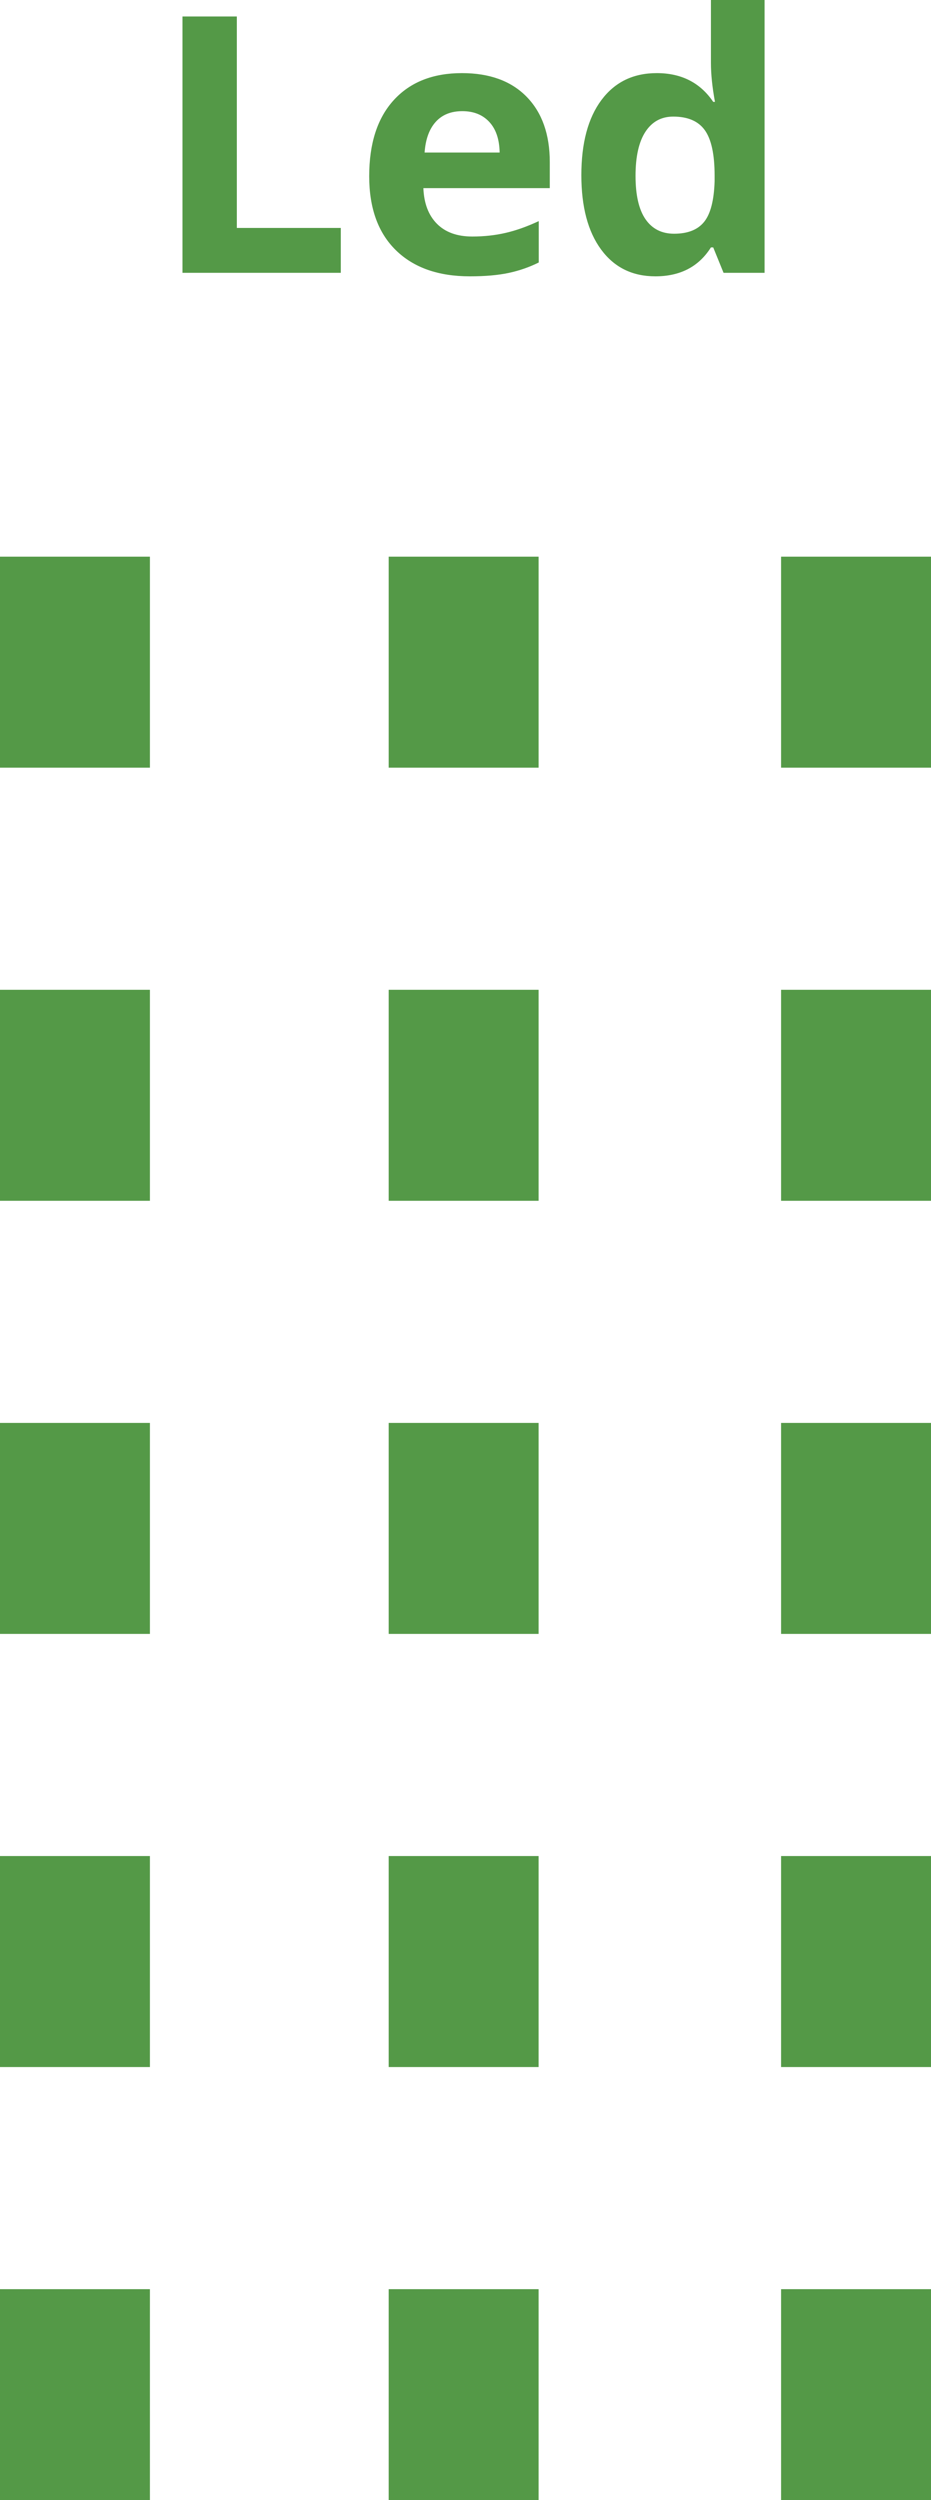 <?xml version="1.0" encoding="iso-8859-1"?>
<!-- Generator: Adobe Illustrator 16.0.0, SVG Export Plug-In . SVG Version: 6.00 Build 0)  -->
<!DOCTYPE svg PUBLIC "-//W3C//DTD SVG 1.1//EN" "http://www.w3.org/Graphics/SVG/1.1/DTD/svg11.dtd">
<svg version="1.1" id="Capa_1" xmlns="http://www.w3.org/2000/svg" xmlns:xlink="http://www.w3.org/1999/xlink" x="0px" y="0px"
	 width="124.452px" height="334.201px" viewBox="0 0 124.452 334.201" style="enable-background:new 0 0 124.452 334.201;"
	 xml:space="preserve">
<g>
	<g>
		<path style="fill:#549947;" d="M24.393,36.469V2.203h7.266v28.266h13.898v6H24.393z"/>
		<path style="fill:#549947;" d="M62.807,36.938c-4.219,0-7.516-1.164-9.891-3.492s-3.563-5.625-3.563-9.891
			c0-4.391,1.098-7.785,3.293-10.184s5.23-3.598,9.105-3.598c3.703,0,6.586,1.055,8.648,3.164s3.094,5.023,3.094,8.742v3.469H56.596
			c0.078,2.031,0.68,3.617,1.805,4.758s2.703,1.711,4.734,1.711c1.578,0,3.07-0.164,4.477-0.492s2.875-0.852,4.406-1.57v5.531
			c-1.25,0.625-2.586,1.09-4.008,1.395S64.854,36.938,62.807,36.938z M61.799,14.859c-1.516,0-2.703,0.48-3.563,1.441
			s-1.352,2.324-1.477,4.09h10.031c-0.031-1.766-0.492-3.129-1.383-4.09S63.314,14.859,61.799,14.859z"/>
		<path style="fill:#549947;" d="M87.604,36.938c-3.078,0-5.496-1.195-7.254-3.586s-2.637-5.703-2.637-9.938
			c0-4.297,0.895-7.645,2.684-10.043s4.254-3.598,7.395-3.598c3.297,0,5.813,1.281,7.547,3.844h0.234
			c-0.359-1.953-0.539-3.695-0.539-5.227V0h7.172v36.469h-5.484l-1.383-3.398h-0.305C93.408,35.648,90.932,36.938,87.604,36.938z
			 M90.111,31.242c1.828,0,3.168-0.531,4.02-1.594s1.316-2.867,1.395-5.414v-0.773c0-2.813-0.434-4.828-1.301-6.047
			s-2.277-1.828-4.23-1.828c-1.594,0-2.832,0.676-3.715,2.027s-1.324,3.316-1.324,5.895s0.445,4.512,1.336,5.801
			S88.455,31.242,90.111,31.242z"/>
	</g>
	<rect y="74.411" style="fill:#549947;" width="20.041" height="28.206"/>
	<rect x="51.958" y="74.411" style="fill:#549947;" width="20.041" height="28.206"/>
	<rect x="104.411" y="74.411" style="fill:#549947;" width="20.041" height="28.206"/>
	<rect y="132.307" style="fill:#549947;" width="20.041" height="28.206"/>
	<rect x="51.958" y="132.307" style="fill:#549947;" width="20.041" height="28.206"/>
	<rect x="104.411" y="132.307" style="fill:#549947;" width="20.041" height="28.206"/>
	<rect y="190.203" style="fill:#549947;" width="20.041" height="28.205"/>
	<rect x="51.958" y="190.203" style="fill:#549947;" width="20.041" height="28.205"/>
	<rect x="104.411" y="190.203" style="fill:#549947;" width="20.041" height="28.205"/>
	<rect y="248.099" style="fill:#549947;" width="20.041" height="28.206"/>
	<rect x="51.958" y="248.099" style="fill:#549947;" width="20.041" height="28.206"/>
	<rect x="104.411" y="248.099" style="fill:#549947;" width="20.041" height="28.206"/>
	<rect y="305.996" style="fill:#549947;" width="20.041" height="28.205"/>
	<rect x="51.958" y="305.996" style="fill:#549947;" width="20.041" height="28.205"/>
	<rect x="104.411" y="305.996" style="fill:#549947;" width="20.041" height="28.205"/>
</g>
</svg>
